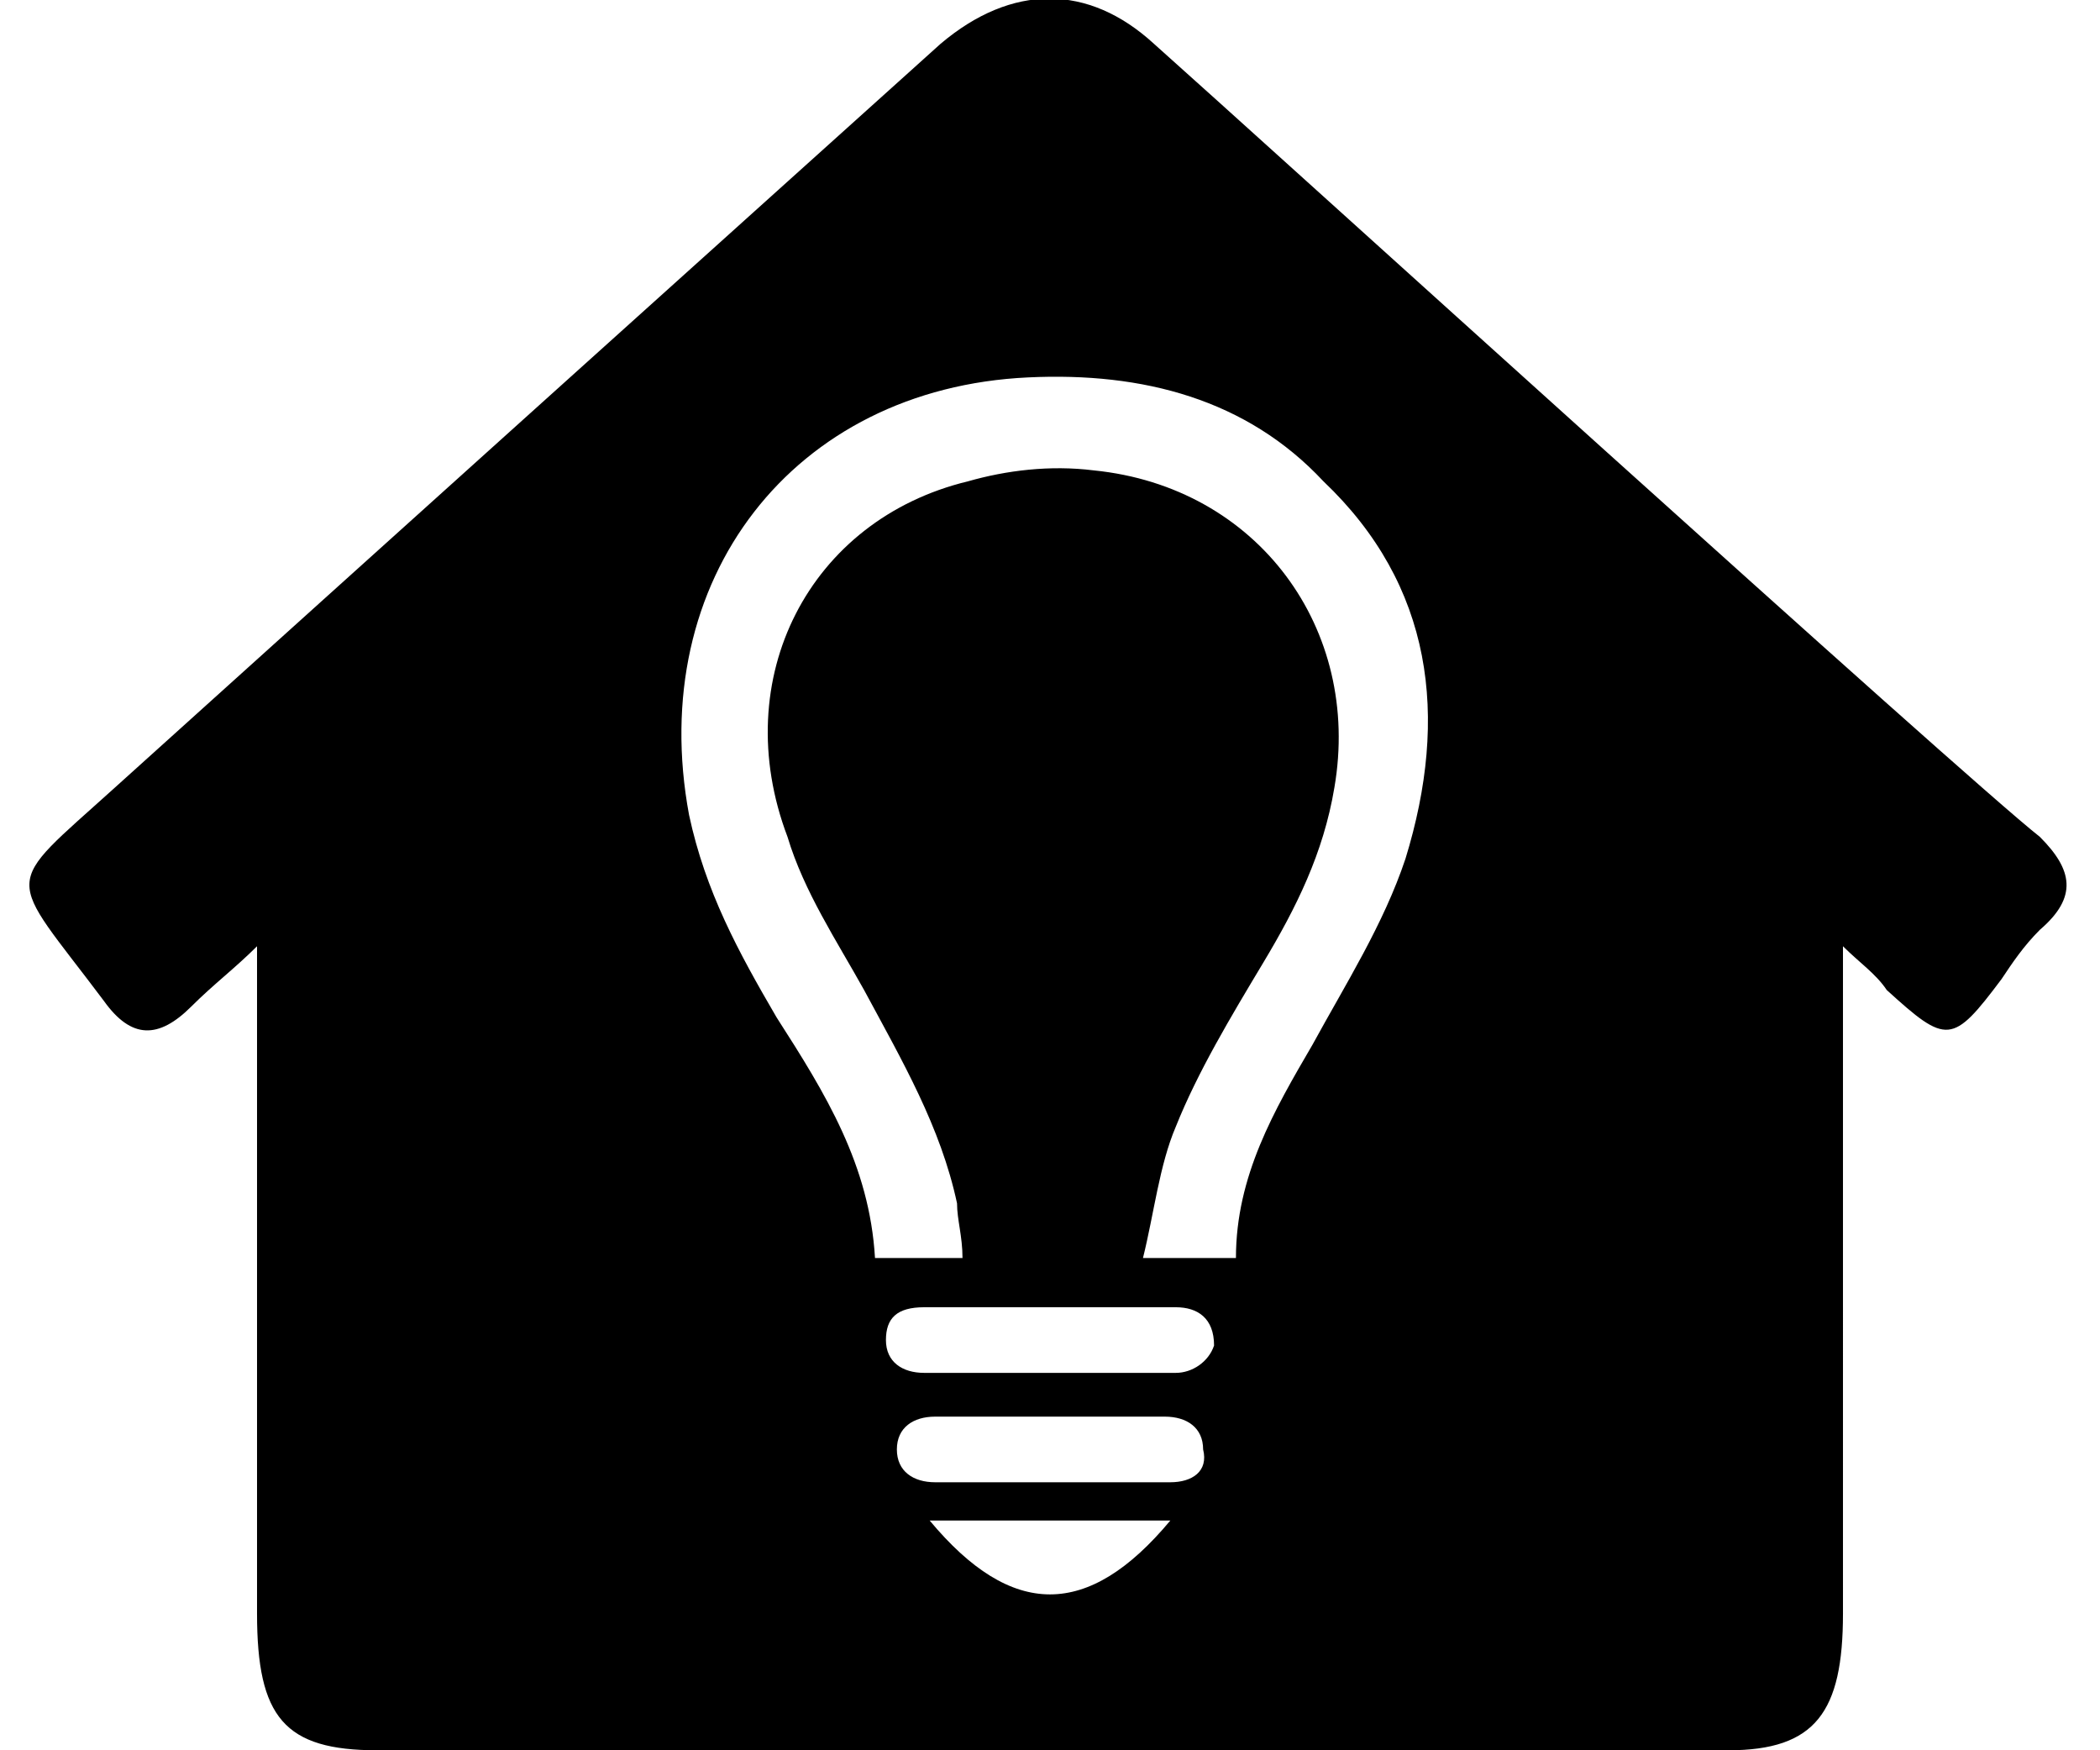 <svg id="li-bulb-home" xmlns="http://www.w3.org/2000/svg" viewBox="0 0 38.4 32">
    <path d="M37.3 15.3C35.9 14.2 22.9 2.4 21.1.8c-1.2-1.1-2.6-1.1-3.9 0-5 4.5-10 9-15.1 13.6-2.1 1.9-2 1.5-.2 3.9.5.7 1 .7 1.6.1.4-.4.8-.7 1.2-1.1v12.2c0 1.9.5 2.5 2.2 2.5h24.7c1.6 0 2.1-.7 2.1-2.5V17.3c.3.3.6.5.8.8 1.1 1 1.2 1 2.1-.2.2-.3.4-.6.7-.9.7-.6.6-1.1 0-1.7zM17 27.8h4.4c-1.5 1.8-2.9 1.8-4.4 0zm4.4-.7h-4.3c-.4 0-.7-.2-.7-.6 0-.4.3-.6.7-.6h4.2c.4 0 .7.2.7.6.1.4-.2.6-.6.6zm.1-2h-4.6c-.4 0-.7-.2-.7-.6 0-.4.2-.6.7-.6h4.6c.4 0 .7.2.7.7-.1.3-.4.5-.7.5zm4.2-9.4c-.4 1.2-1.1 2.3-1.7 3.4-.7 1.2-1.4 2.4-1.4 3.9h-1.7c.2-.8.3-1.7.6-2.4.4-1 1-2 1.6-3 .6-1 1.1-2 1.3-3.2.5-2.9-1.4-5.5-4.4-5.8-.8-.1-1.6 0-2.3.2-2.9.7-4.4 3.6-3.3 6.5.3 1 .9 1.9 1.4 2.8.7 1.3 1.4 2.5 1.7 3.9 0 .3.1.6.1 1H16c-.1-1.7-.9-3-1.8-4.4-.7-1.2-1.3-2.3-1.6-3.7-.8-4.3 1.9-7.8 6.2-8 2.1-.1 4 .4 5.4 1.9 2 1.9 2.3 4.3 1.5 6.9z"/>
</svg>
